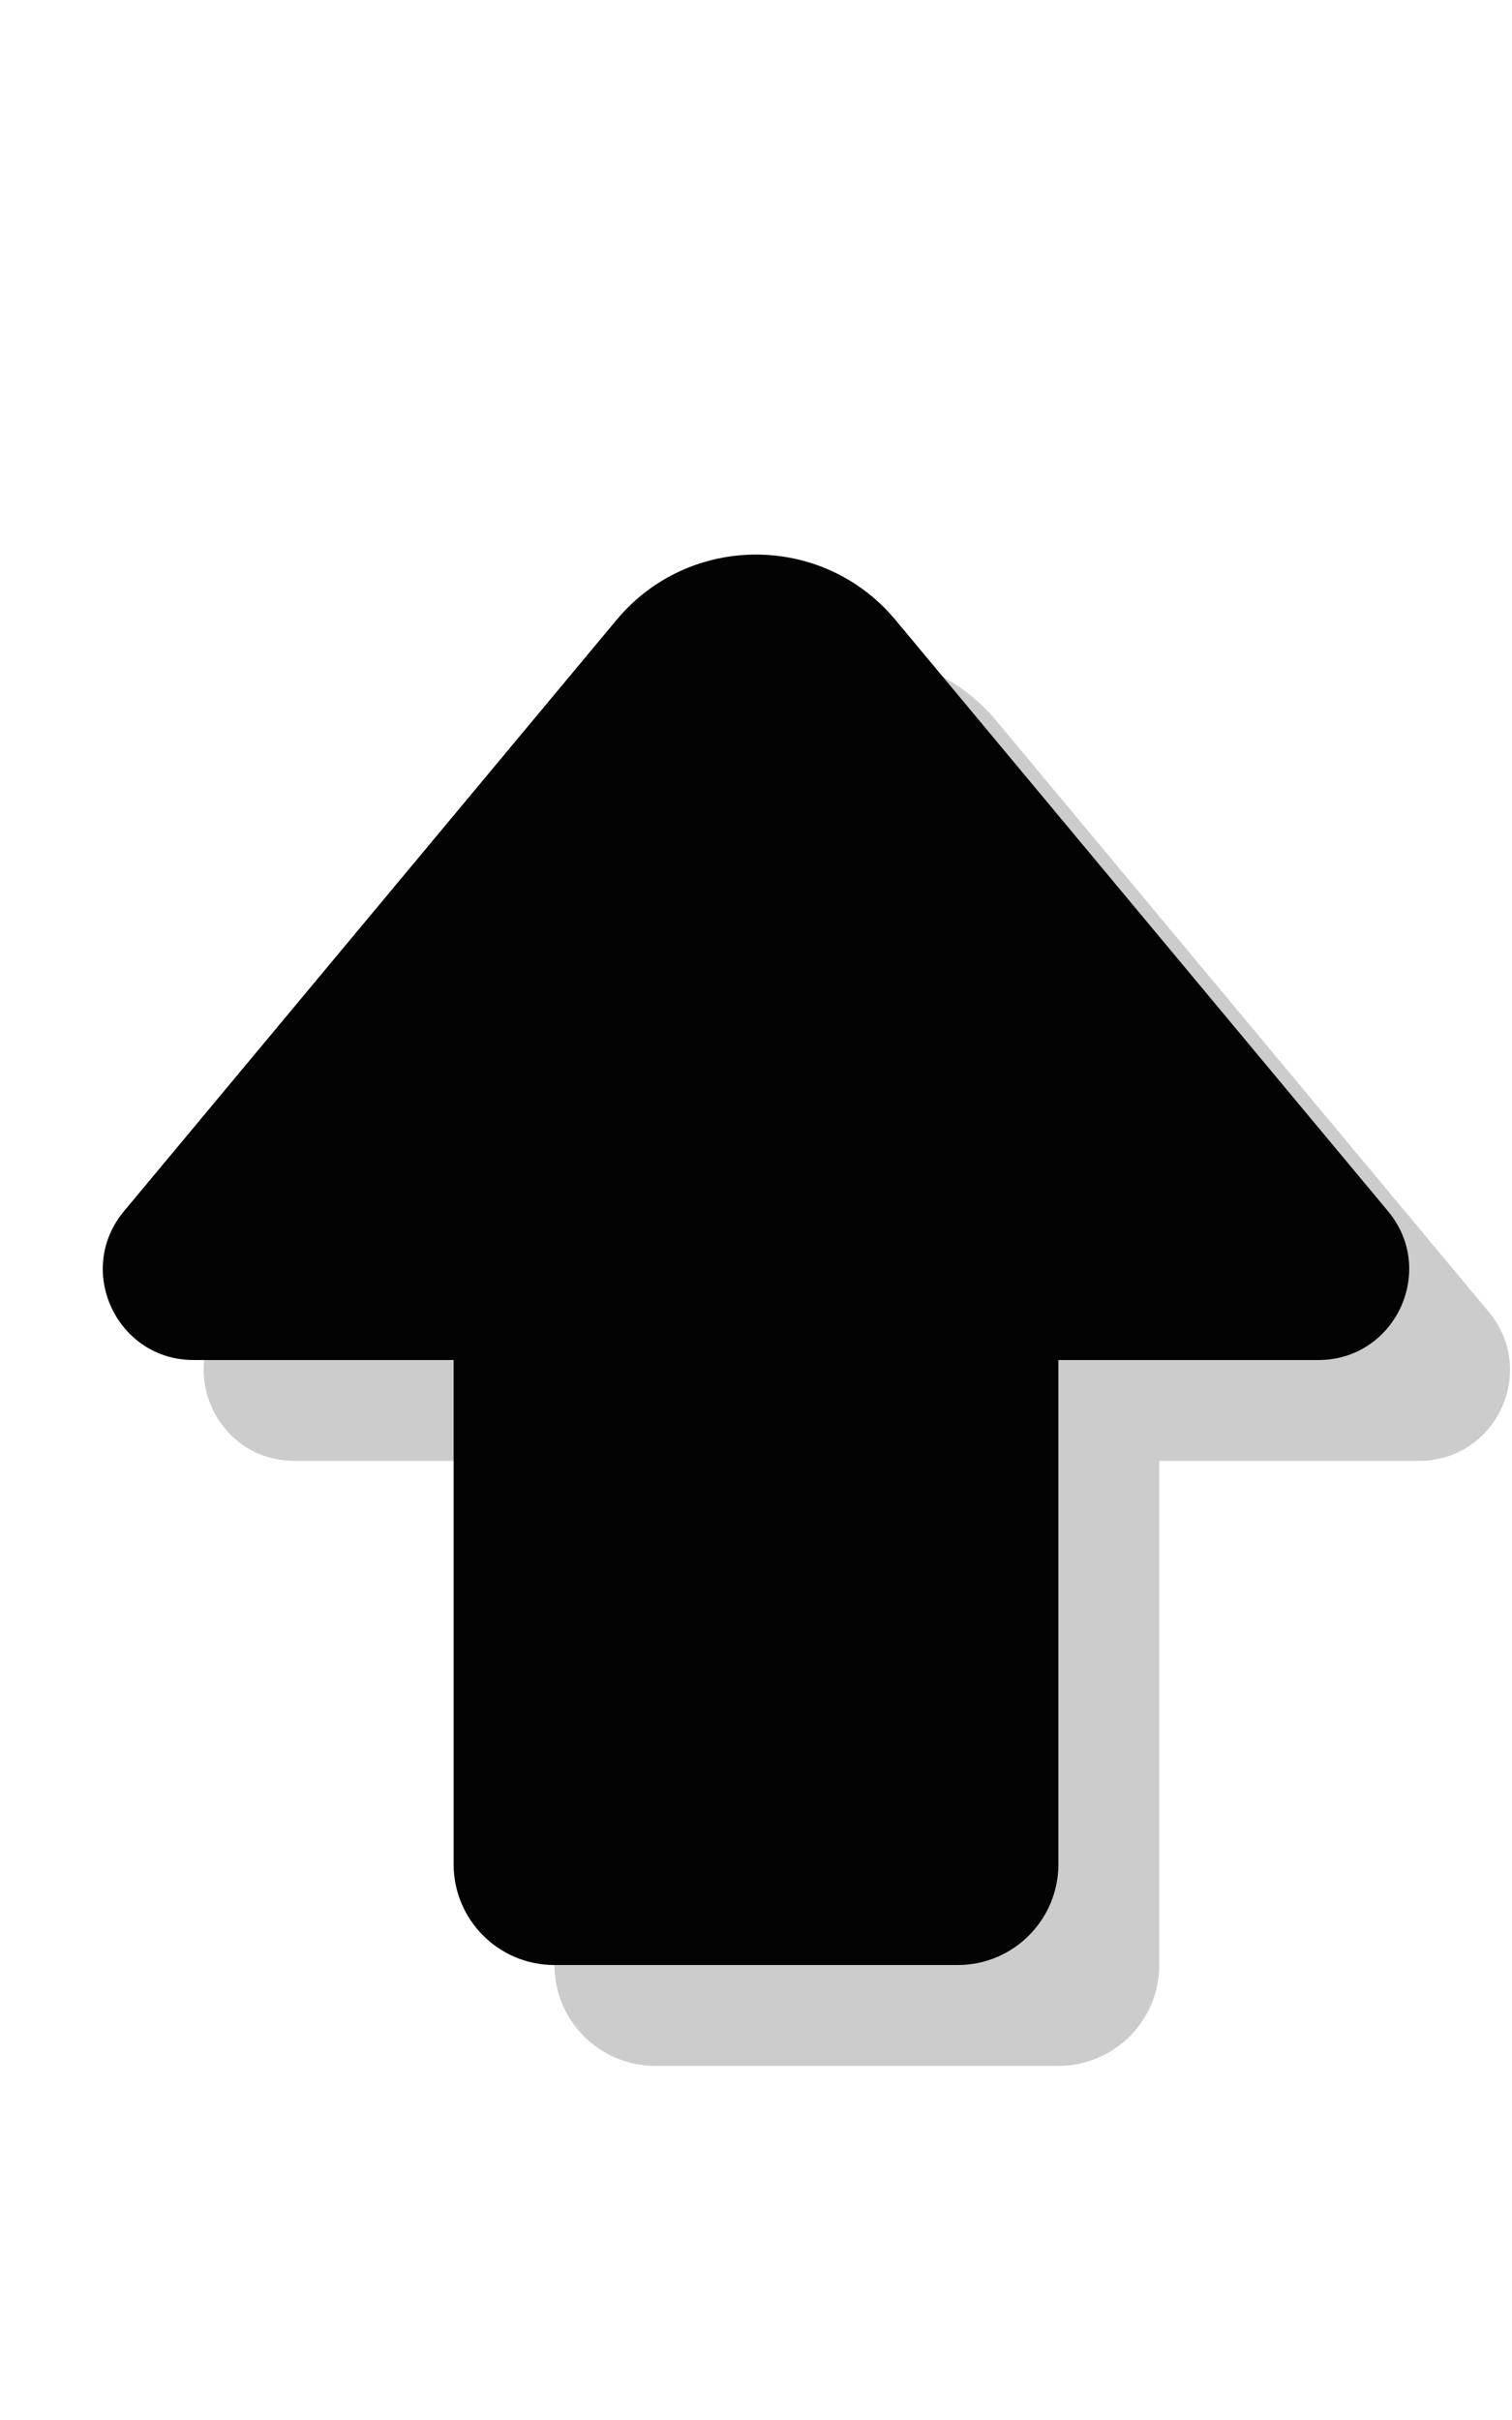 <?xml version="1.0" encoding="UTF-8" standalone="no"?>
<svg width="30px" height="48px" viewBox="0 0 30 48" version="1.1" xmlns="http://www.w3.org/2000/svg" xmlns:xlink="http://www.w3.org/1999/xlink">
    <!-- Generator: Sketch 3.8.3 (29802) - http://www.bohemiancoding.com/sketch -->
    <title>l/arrow-up</title>
    <desc>Created with Sketch.</desc>
    <defs></defs>
    <g id="Octicons" stroke="none" stroke-width="1" fill="none" fill-rule="evenodd">
        <g id="l/arrow-up" fill="#020302">
            <path d="M23.001,25 L23.001,15 C23.001,13.895 22.106,13 21.001,13 L13.001,13 C11.896,13 11.001,13.895 11.001,15 L11.001,25 L5.844,25 C4.318,25 3.484,26.78 4.461,27.952 L14.235,39.681 C15.675,41.408 18.327,41.408 19.767,39.681 L29.541,27.952 C30.518,26.78 29.684,25 28.158,25 L23.001,25 Z" id="Shadow" opacity="0.2" transform="translate(17.001, 26.988) scale(1, -1) translate(-17.001, -26.988) "></path>
            <path d="M21,23 L21,13 C21,11.895 20.105,11 19,11 L11,11 C9.895,11 9,11.895 9,13 L9,23 L3.843,23 C2.317,23 1.483,24.78 2.46,25.952 L12.234,37.681 C13.674,39.408 16.326,39.408 17.766,37.681 L27.54,25.952 C28.517,24.78 27.683,23 26.157,23 L21,23 Z" id="Shape" transform="translate(15, 24.988) scale(1, -1) translate(-15, -24.988) "></path>
        </g>
    </g>
</svg>